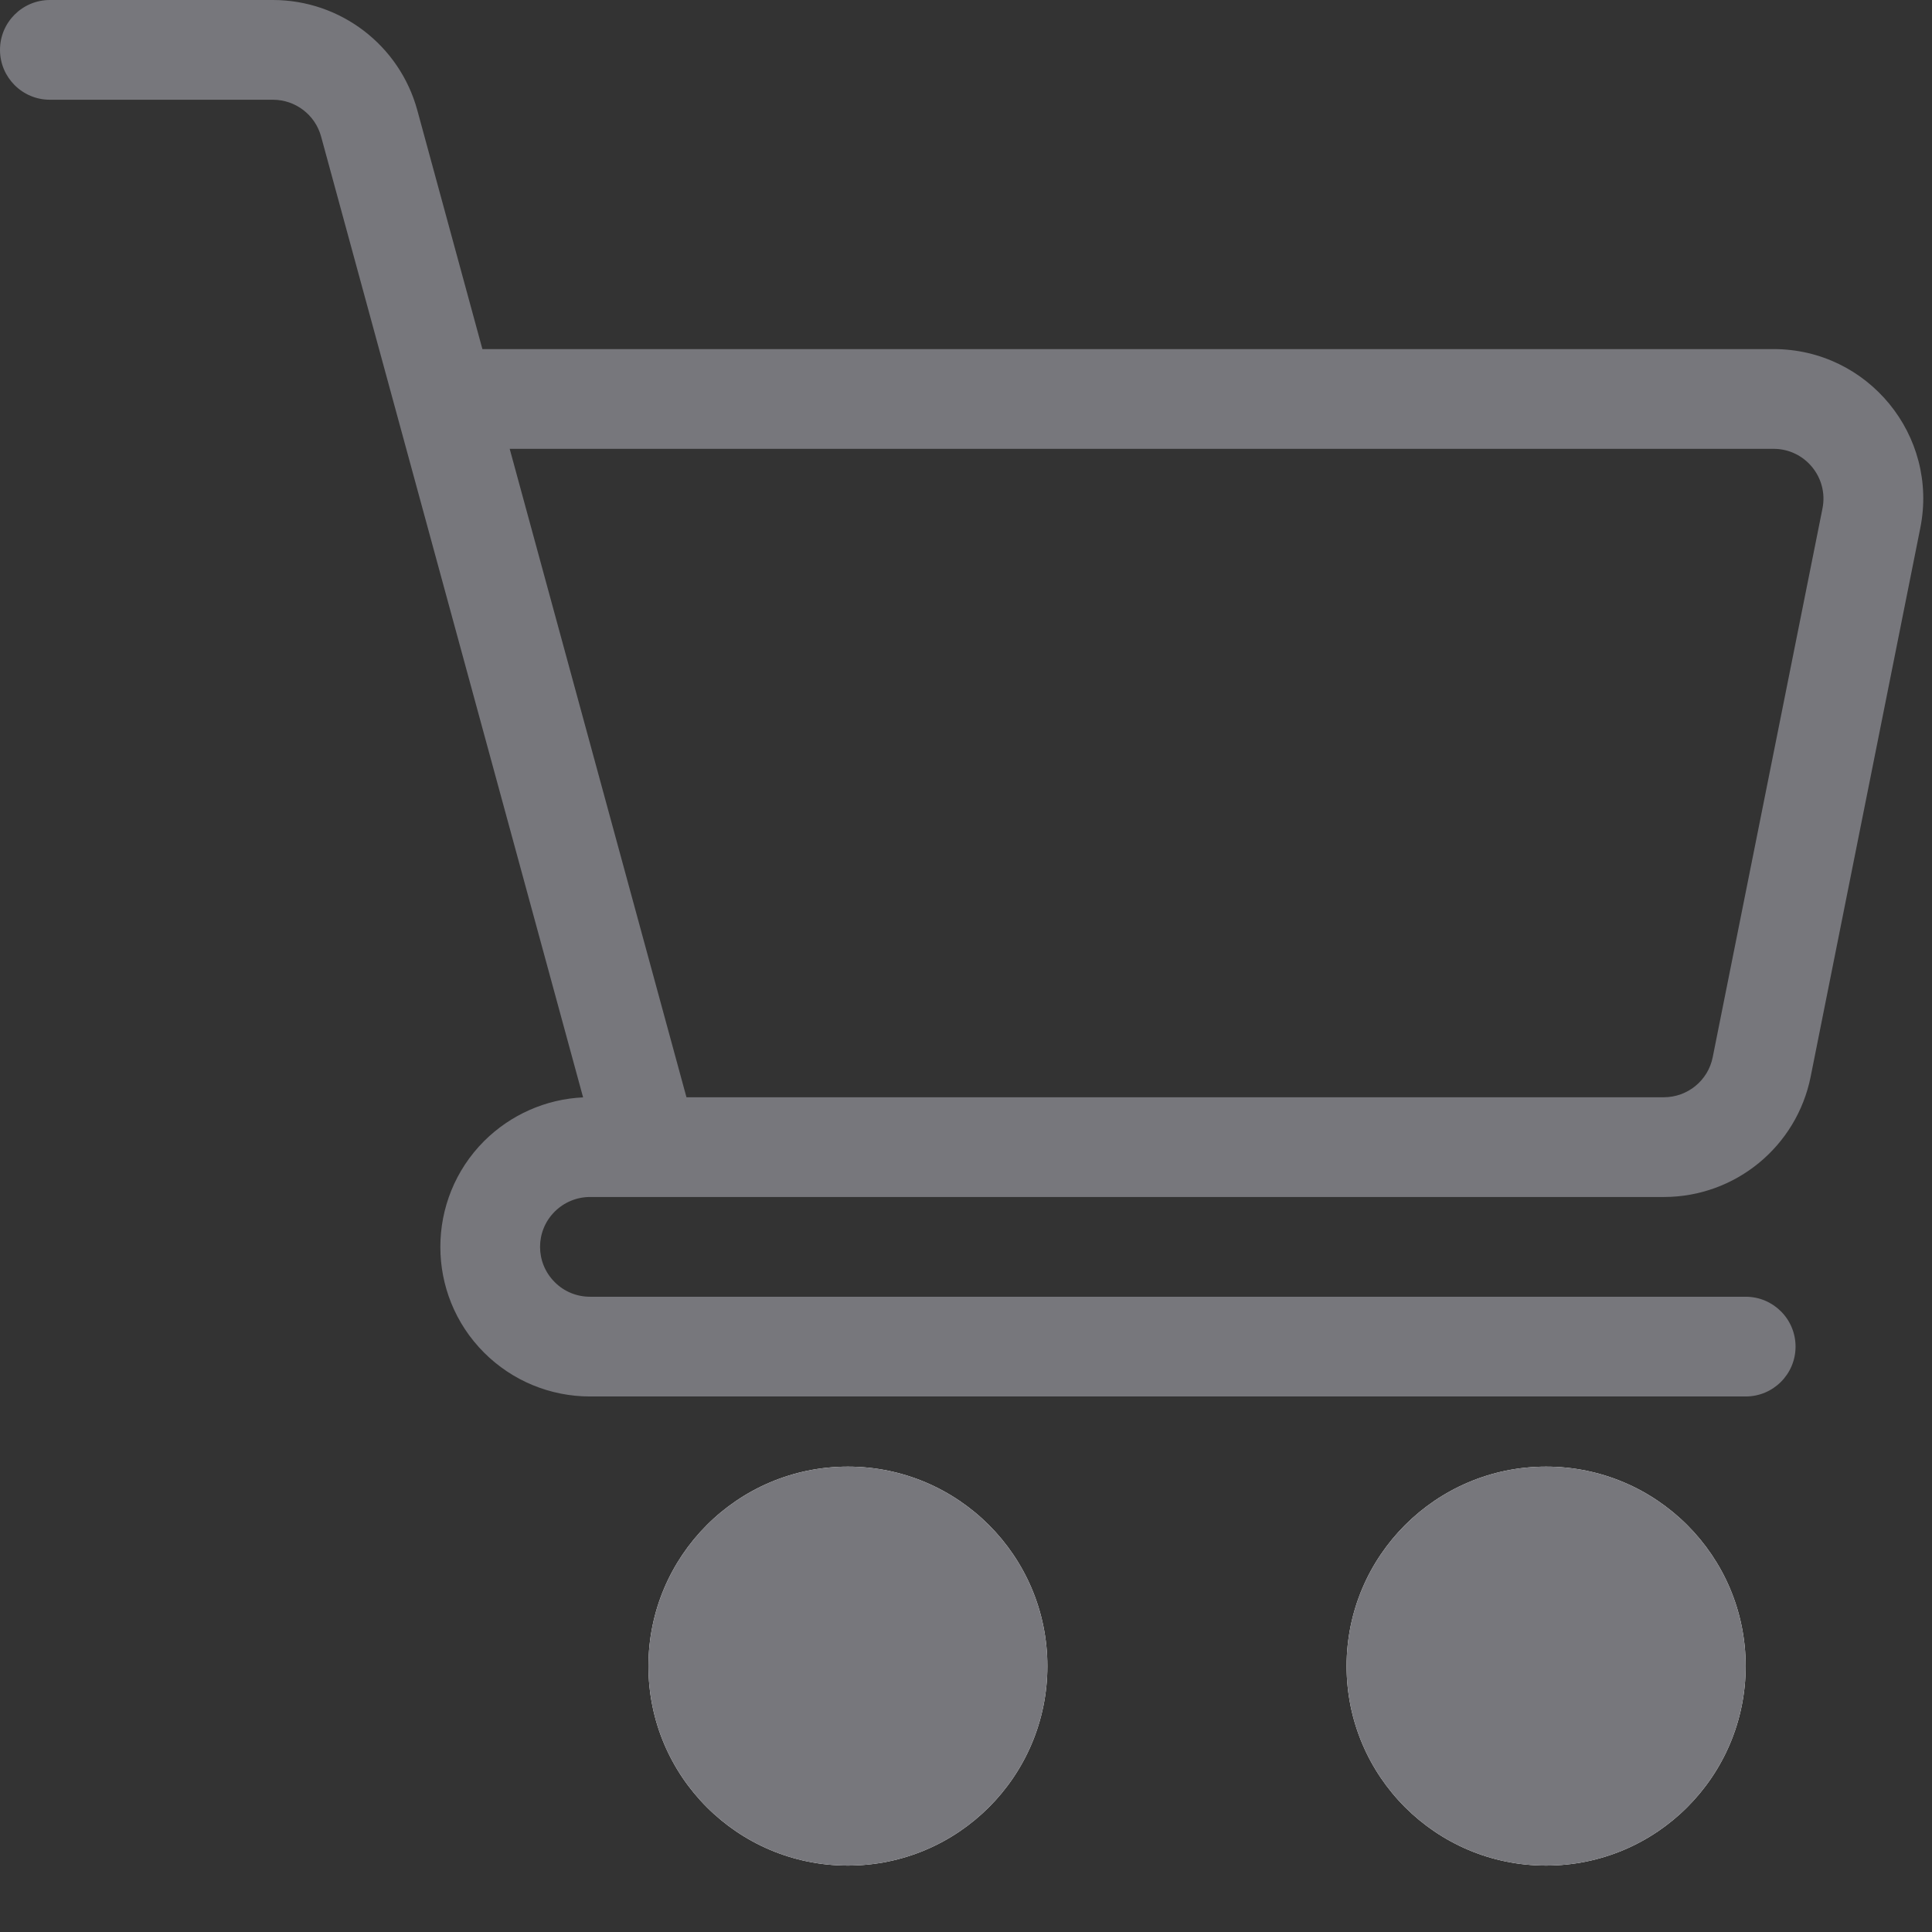 <svg width="16" height="16" viewBox="0 0 16 16" fill="none" xmlns="http://www.w3.org/2000/svg">
<rect x="0" y="0" width="16" height="16" fill="#333333" stroke="none"/>
<path fillRule="evenodd" clipRule="evenodd" d="M0 0.413C0 0.185 0.185 0 0.413 0H2.26C2.819 0 3.309 0.374 3.456 0.913L3.995 2.891H14.688C15.47 2.891 16.057 3.607 15.903 4.373L14.995 8.917C14.879 9.496 14.37 9.913 13.779 9.913H4.886C4.776 9.913 4.671 9.957 4.594 10.034C4.432 10.195 4.432 10.457 4.594 10.618C4.671 10.696 4.776 10.739 4.886 10.739H14.457C14.685 10.739 14.87 10.924 14.87 11.152C14.87 11.38 14.685 11.565 14.457 11.565H4.886C4.557 11.565 4.242 11.435 4.009 11.202C3.526 10.719 3.526 9.934 4.009 9.45C4.229 9.231 4.521 9.102 4.829 9.088L2.659 1.13C2.61 0.951 2.447 0.826 2.26 0.826H0.413C0.185 0.826 0 0.641 0 0.413ZM5.685 9.087H13.779C13.976 9.087 14.146 8.948 14.184 8.755L15.093 4.211C15.144 3.956 14.949 3.717 14.688 3.717H4.221L5.685 9.087Z" fill="#77777C"/>
<path d="M8.674 13.798C8.674 14.711 7.934 15.45 7.022 15.45C6.109 15.45 5.37 14.711 5.37 13.798C5.37 12.886 6.109 12.146 7.022 12.146C7.934 12.146 8.674 12.886 8.674 13.798Z" fill="white"/>
<path fillRule="evenodd" clipRule="evenodd" d="M7.022 14.624C7.478 14.624 7.848 14.255 7.848 13.798C7.848 13.342 7.478 12.972 7.022 12.972C6.566 12.972 6.196 13.342 6.196 13.798C6.196 14.255 6.566 14.624 7.022 14.624ZM7.022 15.45C7.934 15.45 8.674 14.711 8.674 13.798C8.674 12.886 7.934 12.146 7.022 12.146C6.109 12.146 5.37 12.886 5.37 13.798C5.37 14.711 6.109 15.45 7.022 15.45Z" fill="#77777C"/>
<path d="M14.457 13.798C14.457 14.711 13.717 15.45 12.804 15.45C11.892 15.45 11.152 14.711 11.152 13.798C11.152 12.886 11.892 12.146 12.804 12.146C13.717 12.146 14.457 12.886 14.457 13.798Z" fill="white"/>
<path fillRule="evenodd" clipRule="evenodd" d="M12.804 14.624C13.261 14.624 13.63 14.255 13.63 13.798C13.63 13.342 13.261 12.972 12.804 12.972C12.348 12.972 11.978 13.342 11.978 13.798C11.978 14.255 12.348 14.624 12.804 14.624ZM12.804 15.45C13.717 15.45 14.457 14.711 14.457 13.798C14.457 12.886 13.717 12.146 12.804 12.146C11.892 12.146 11.152 12.886 11.152 13.798C11.152 14.711 11.892 15.45 12.804 15.45Z" fill="#77777C"/>
</svg>
